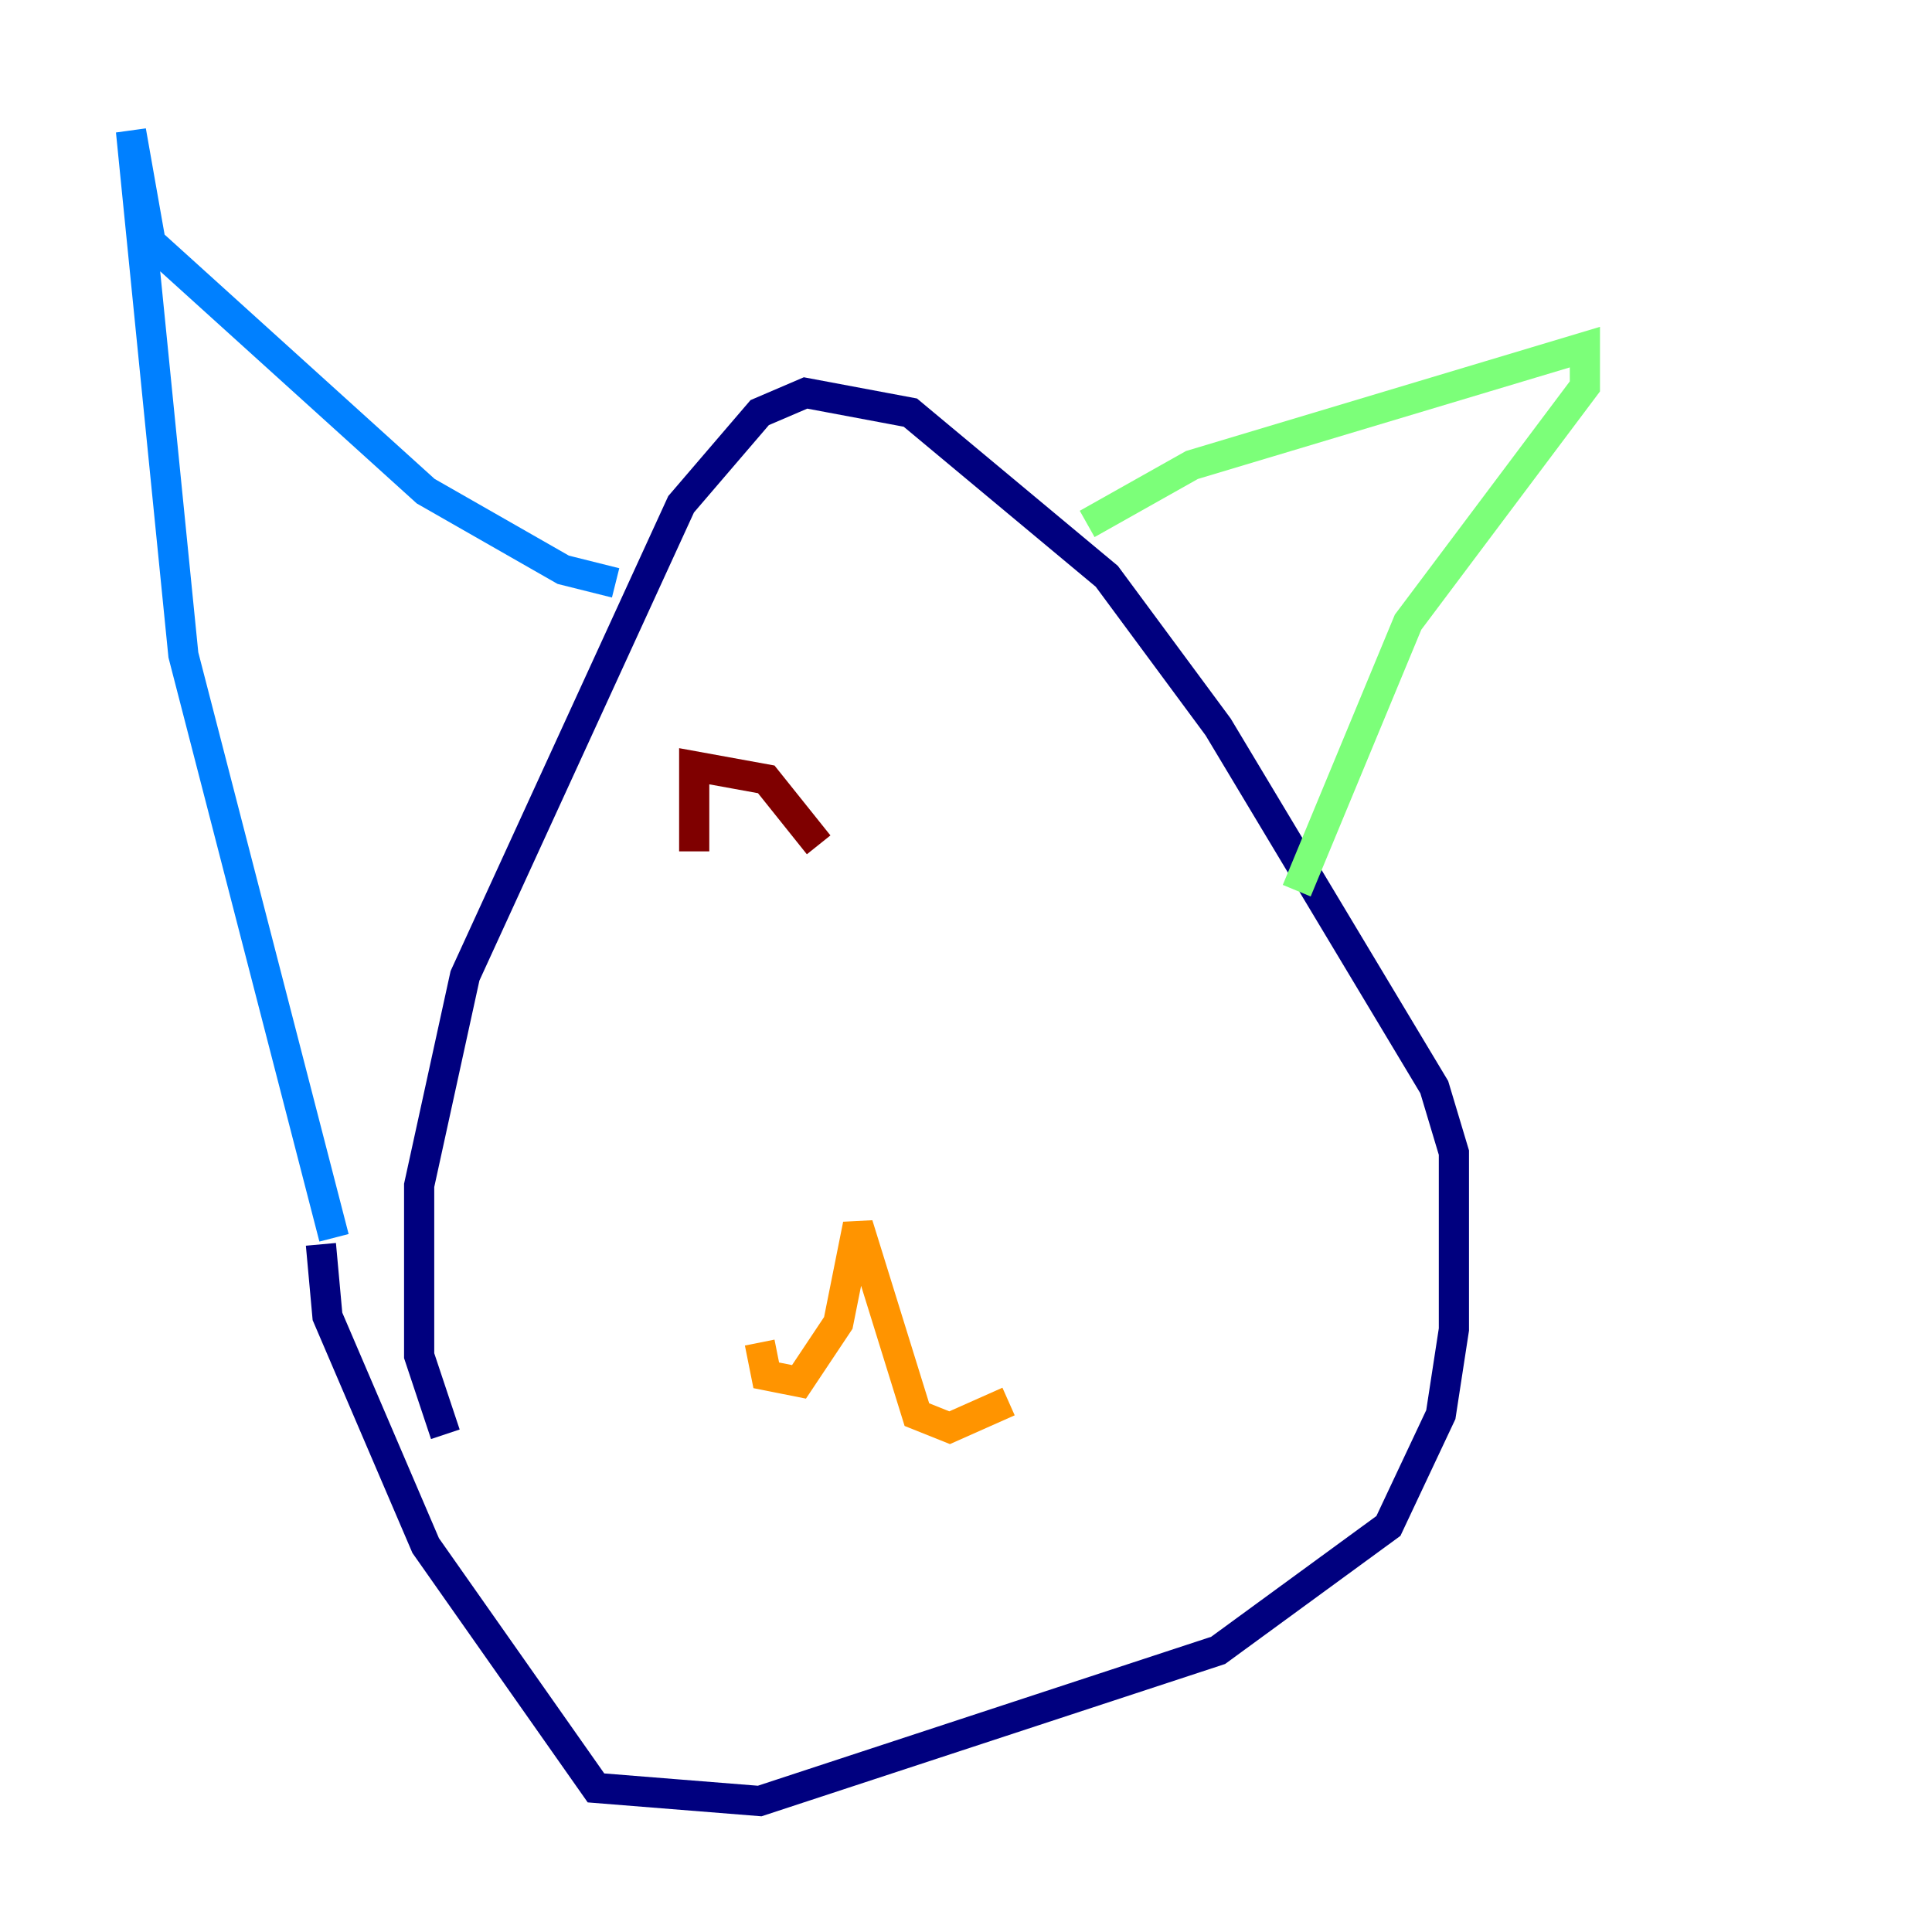 <?xml version="1.0" encoding="utf-8" ?>
<svg baseProfile="tiny" height="128" version="1.2" viewBox="0,0,128,128" width="128" xmlns="http://www.w3.org/2000/svg" xmlns:ev="http://www.w3.org/2001/xml-events" xmlns:xlink="http://www.w3.org/1999/xlink"><defs /><polyline fill="none" points="29.505,95.024 27.77,89.817 27.77,78.536 30.807,64.651 45.125,33.41 50.332,27.336 53.37,26.034 60.312,27.336 73.329,38.183 80.705,48.163 95.024,72.027 96.325,76.366 96.325,88.081 95.458,93.722 91.986,101.098 80.705,109.342 50.332,119.322 39.485,118.454 28.203,102.4 21.695,87.214 21.261,82.441" stroke="#00007f" stroke-width="2" /><polyline fill="none" points="22.129,82.007 12.149,43.39 8.678,8.678 9.98,16.054 28.203,32.542 37.315,37.749 40.786,38.617" stroke="#0080ff" stroke-width="2" /><polyline fill="none" points="72.027,34.712 78.969,30.807 105.003,22.997 105.003,25.6 93.288,41.22 85.912,59.01" stroke="#7cff79" stroke-width="2" /><polyline fill="none" points="50.332,88.949 50.766,91.119 52.936,91.552 55.539,87.647 56.841,81.139 60.746,93.722 62.915,94.59 66.82,92.854" stroke="#ff9400" stroke-width="2" /><polyline fill="none" points="45.993,56.407 45.993,50.766 50.766,51.634 54.237,55.973" stroke="#7f0000" stroke-width="2" /></svg>
